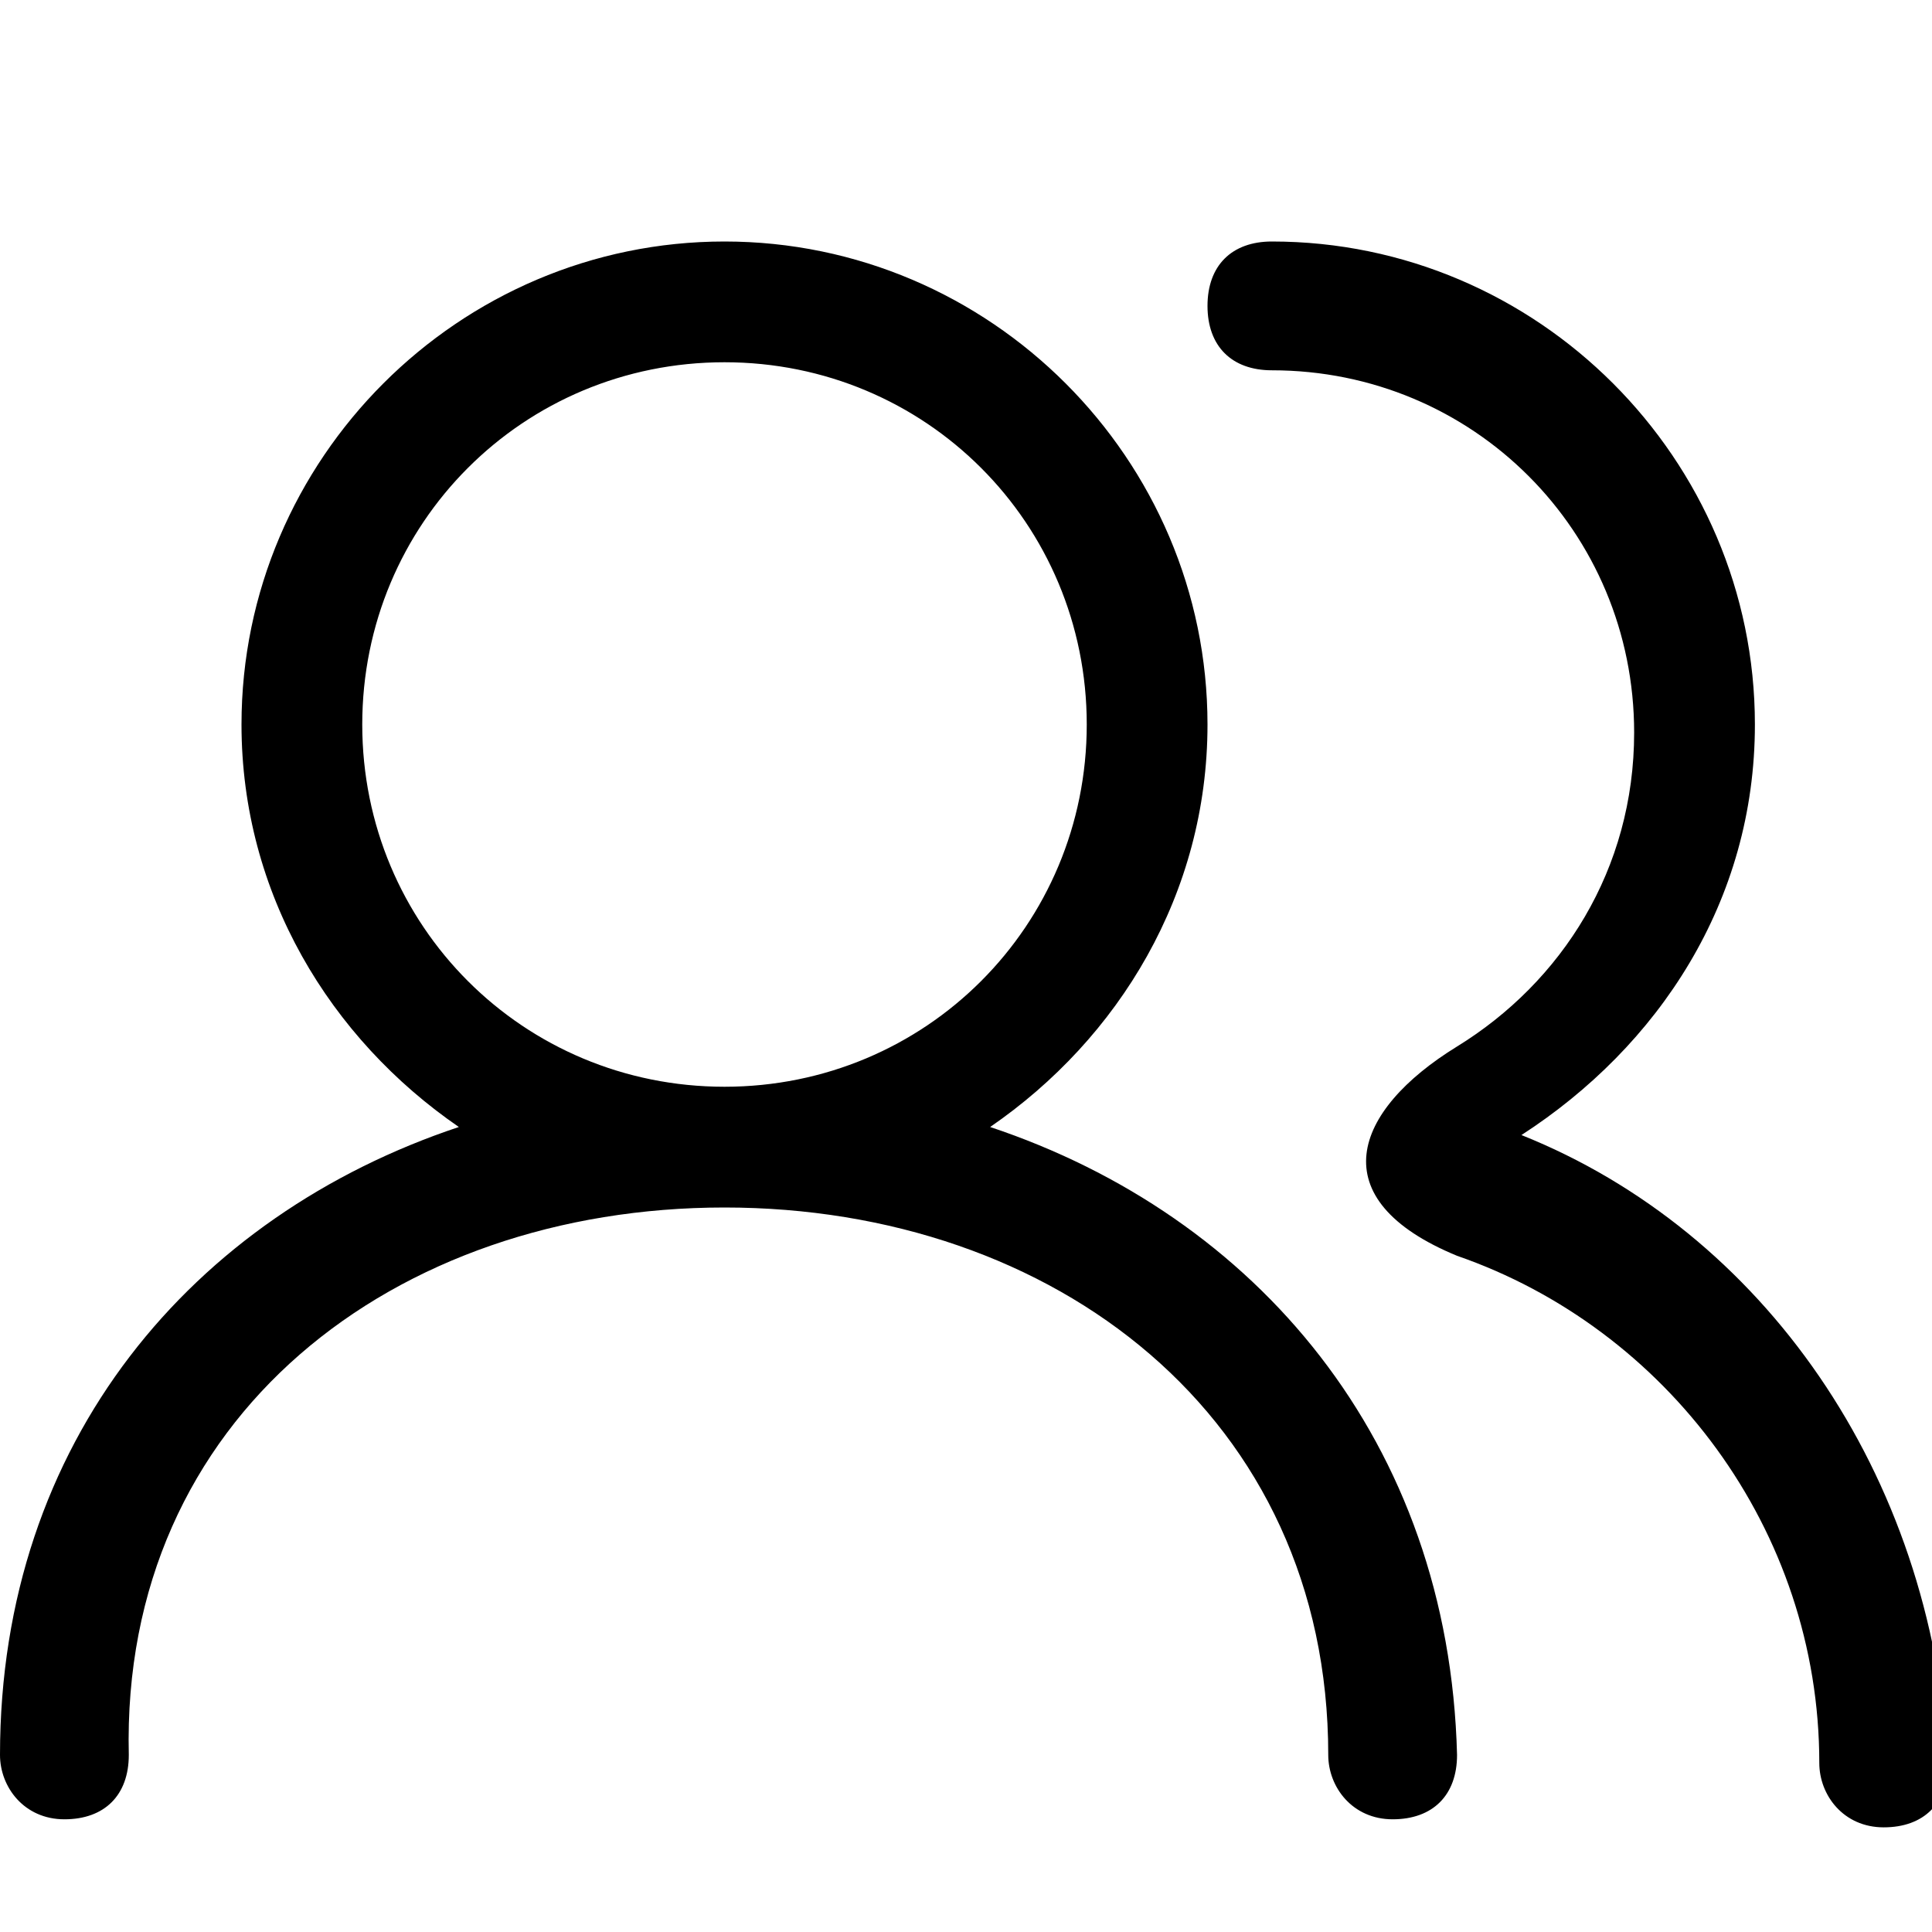 <?xml version="1.0" encoding="utf-8"?>
<!-- Generator: Adobe Illustrator 25.0.0, SVG Export Plug-In . SVG Version: 6.00 Build 0)  -->
<svg version="1.1" id="圖層_1" xmlns="http://www.w3.org/2000/svg" xmlns:xlink="http://www.w3.org/1999/xlink" x="0px" y="0px"
	 viewBox="0 0 24 24" style="enable-background:new 0 0 24 24;" xml:space="preserve">
<style type="text/css">
	.st0{fill-opacity:0;}
</style>
<g id="dummy">
	<g id="_x32_.1_x5F_搜尋檢索" transform="translate(-20, -453)">
		<g id="icon_cooperate_mormal" transform="translate(20, 453)">
			<rect id="矩形" class="st0" width="24" height="24"/>
			<path id="形状" d="M12.3,14c1.6-1.1,2.7-2.9,2.7-5c0-3.3-2.7-6-6-6S3,5.7,3,9c0,2.1,1.1,3.9,2.7,5C2.4,15.1,0,17.9,0,21.8
				c0,0.4,0.3,0.8,0.8,0.8s0.8-0.3,0.8-0.8C1.5,17.6,4.9,15,9,15s7.5,2.6,7.5,6.8c0,0.4,0.3,0.8,0.8,0.8s0.8-0.3,0.8-0.8
				C18,17.9,15.6,15.1,12.3,14z M9,13.5c-2.5,0-4.5-2-4.5-4.5s2-4.5,4.5-4.5s4.5,2,4.5,4.5S11.5,13.5,9,13.5z M18.9,14.1
				c1.7-1.1,2.9-2.9,2.9-5.1c0-3.3-2.7-6-6-6C15.3,3,15,3.3,15,3.8s0.3,0.8,0.8,0.8c2.5,0,4.5,2,4.5,4.5c0,1.7-0.9,3.1-2.2,3.9
				c-1.3,0.8-1.7,1.9,0,2.6c2.6,0.9,4.5,3.4,4.5,6.3c0,0.4,0.3,0.8,0.8,0.8s0.8-0.3,0.8-0.8C24,18.3,21.9,15.3,18.9,14.1L18.9,14.1z
				"/>
		</g>
	</g>
</g>
</svg>
